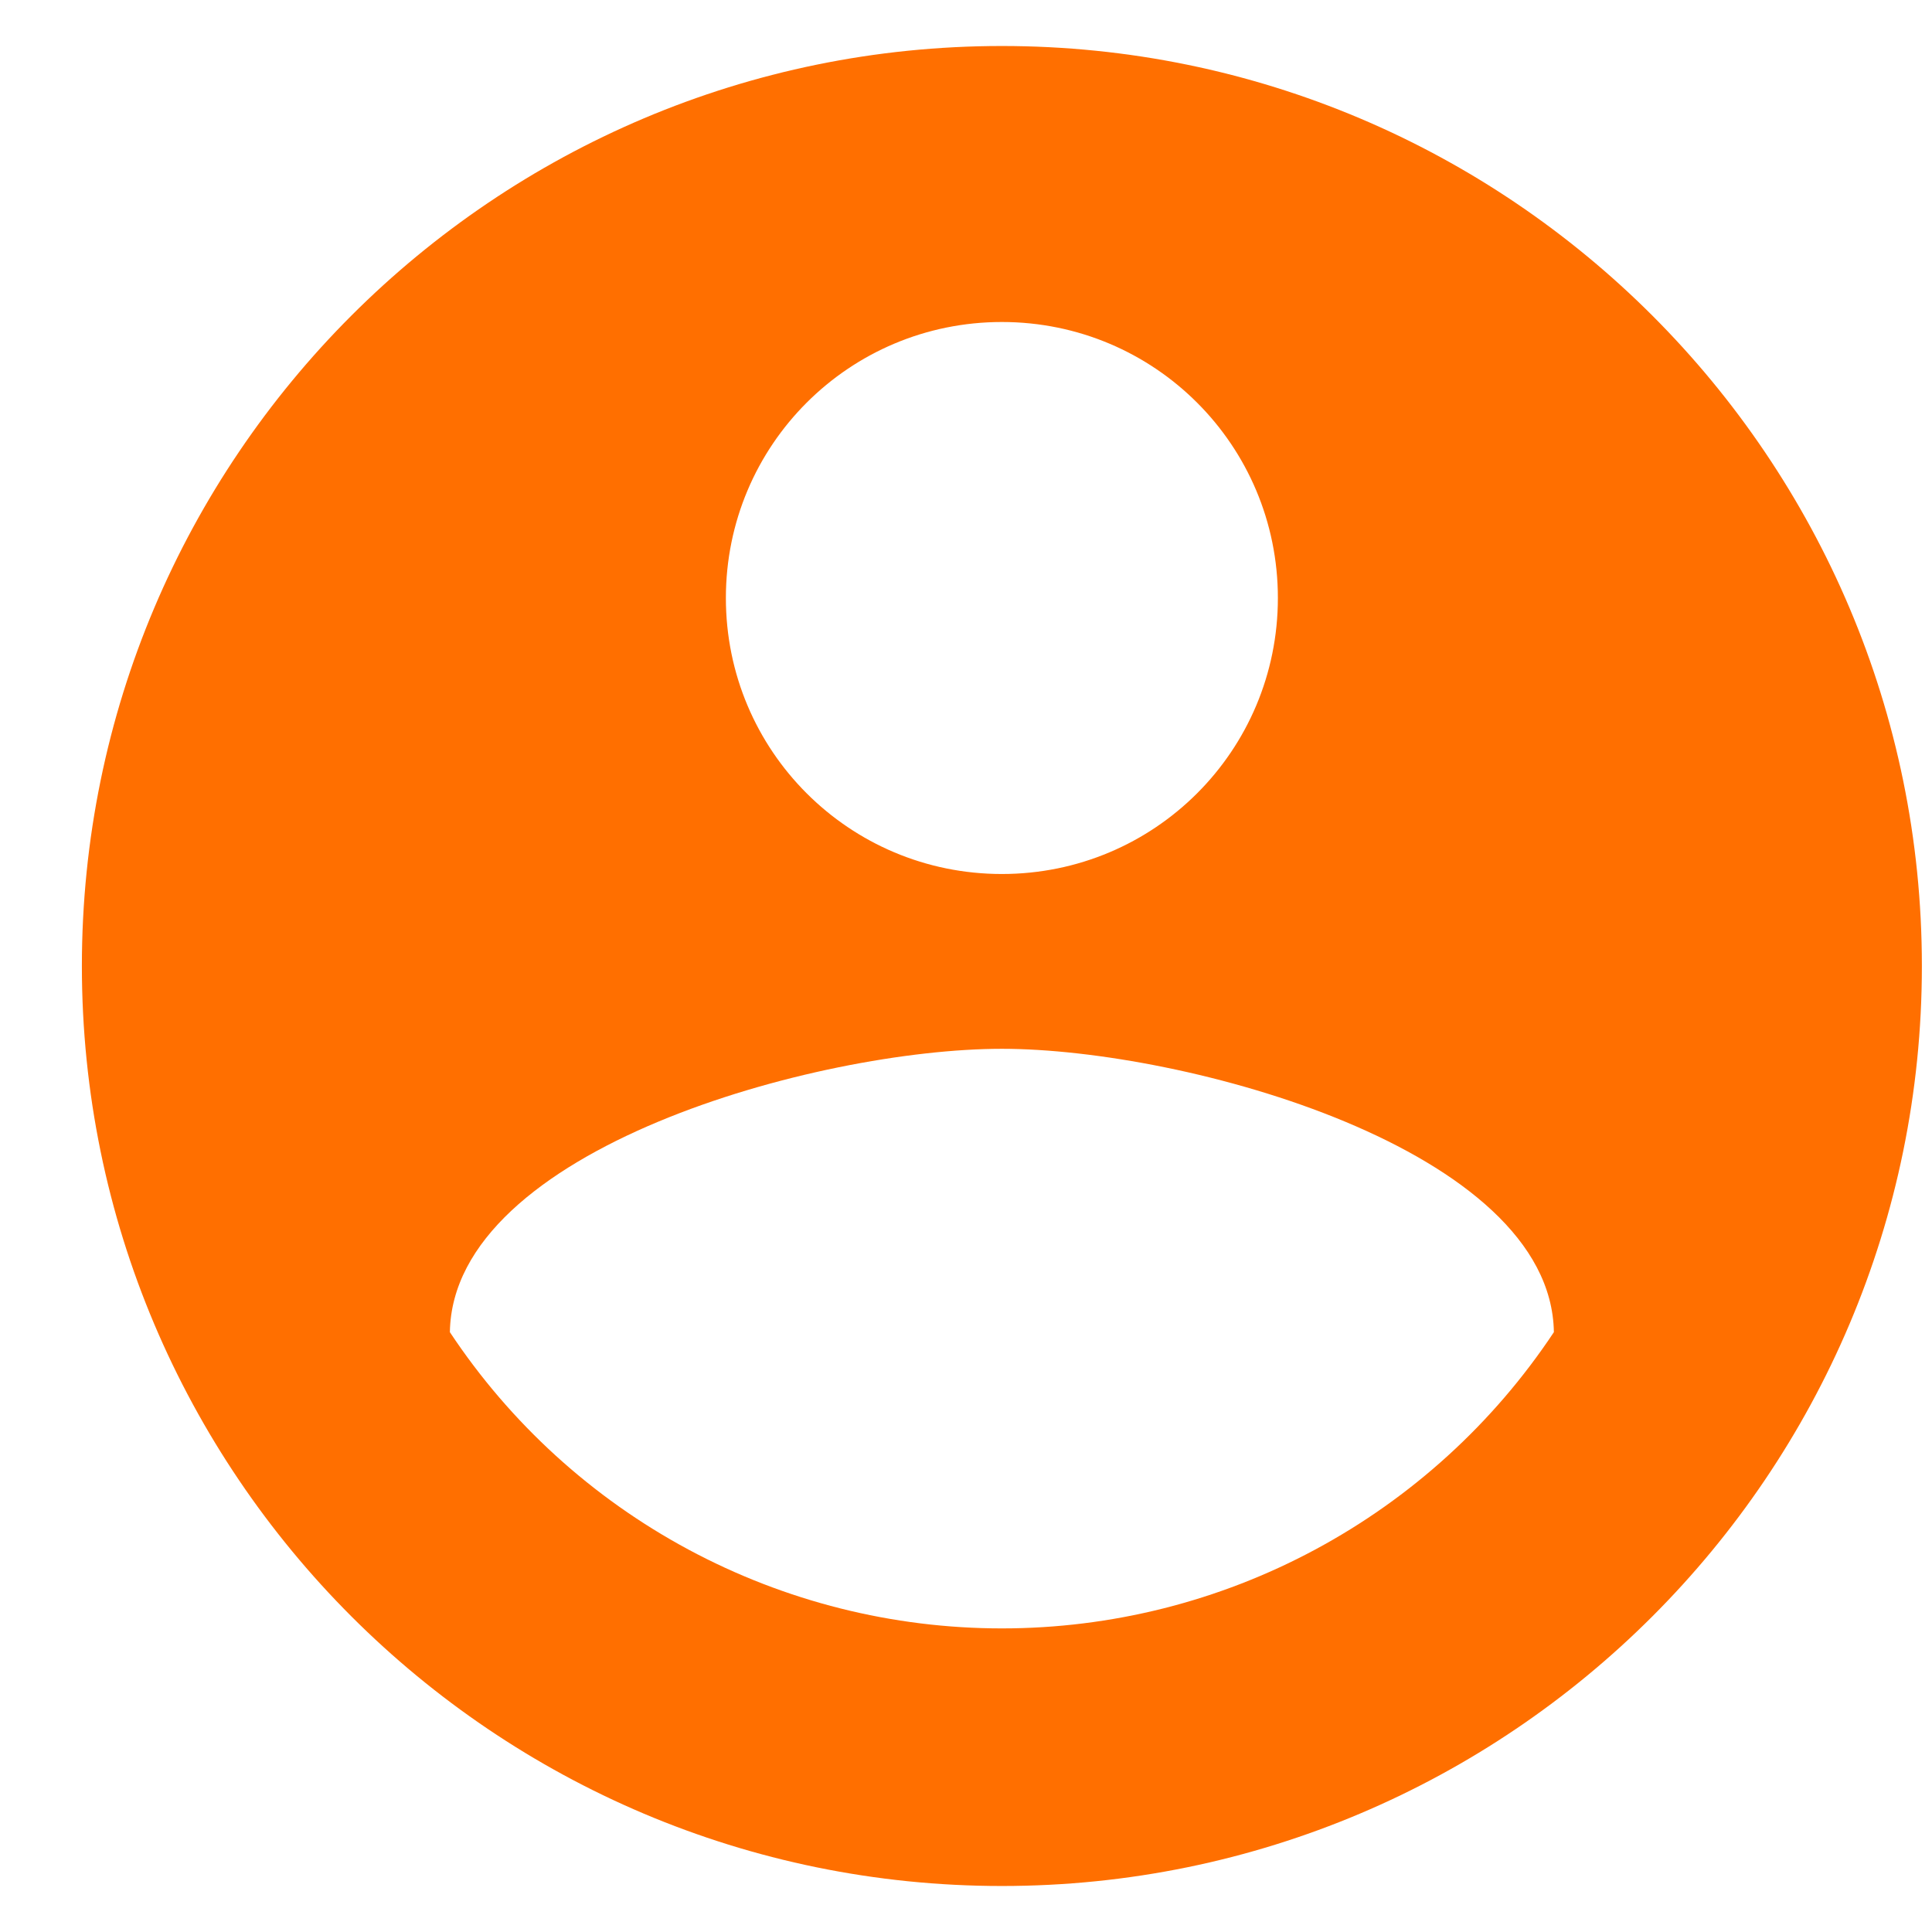 <svg width="21" height="21" viewBox="0 0 21 21" fill="none" xmlns="http://www.w3.org/2000/svg">
<path d="M10.89 0.5C5.37 0.5 0.89 4.98 0.89 10.5C0.89 16.02 5.37 20.5 10.89 20.5C16.41 20.5 20.89 16.02 20.89 10.5C20.89 4.98 16.41 0.5 10.89 0.5ZM10.89 3.5C12.55 3.5 13.89 4.84 13.89 6.5C13.89 8.16 12.55 9.5 10.89 9.5C9.23 9.5 7.89 8.16 7.89 6.5C7.89 4.84 9.23 3.5 10.89 3.5ZM10.89 17.7C9.702 17.7 8.532 17.406 7.485 16.844C6.438 16.282 5.546 15.47 4.89 14.48C4.92 12.49 8.89 11.4 10.89 11.4C12.88 11.4 16.86 12.49 16.89 14.48C16.233 15.47 15.341 16.282 14.294 16.844C13.248 17.406 12.078 17.7 10.89 17.7Z" fill="#FF6F00"/>
</svg>
